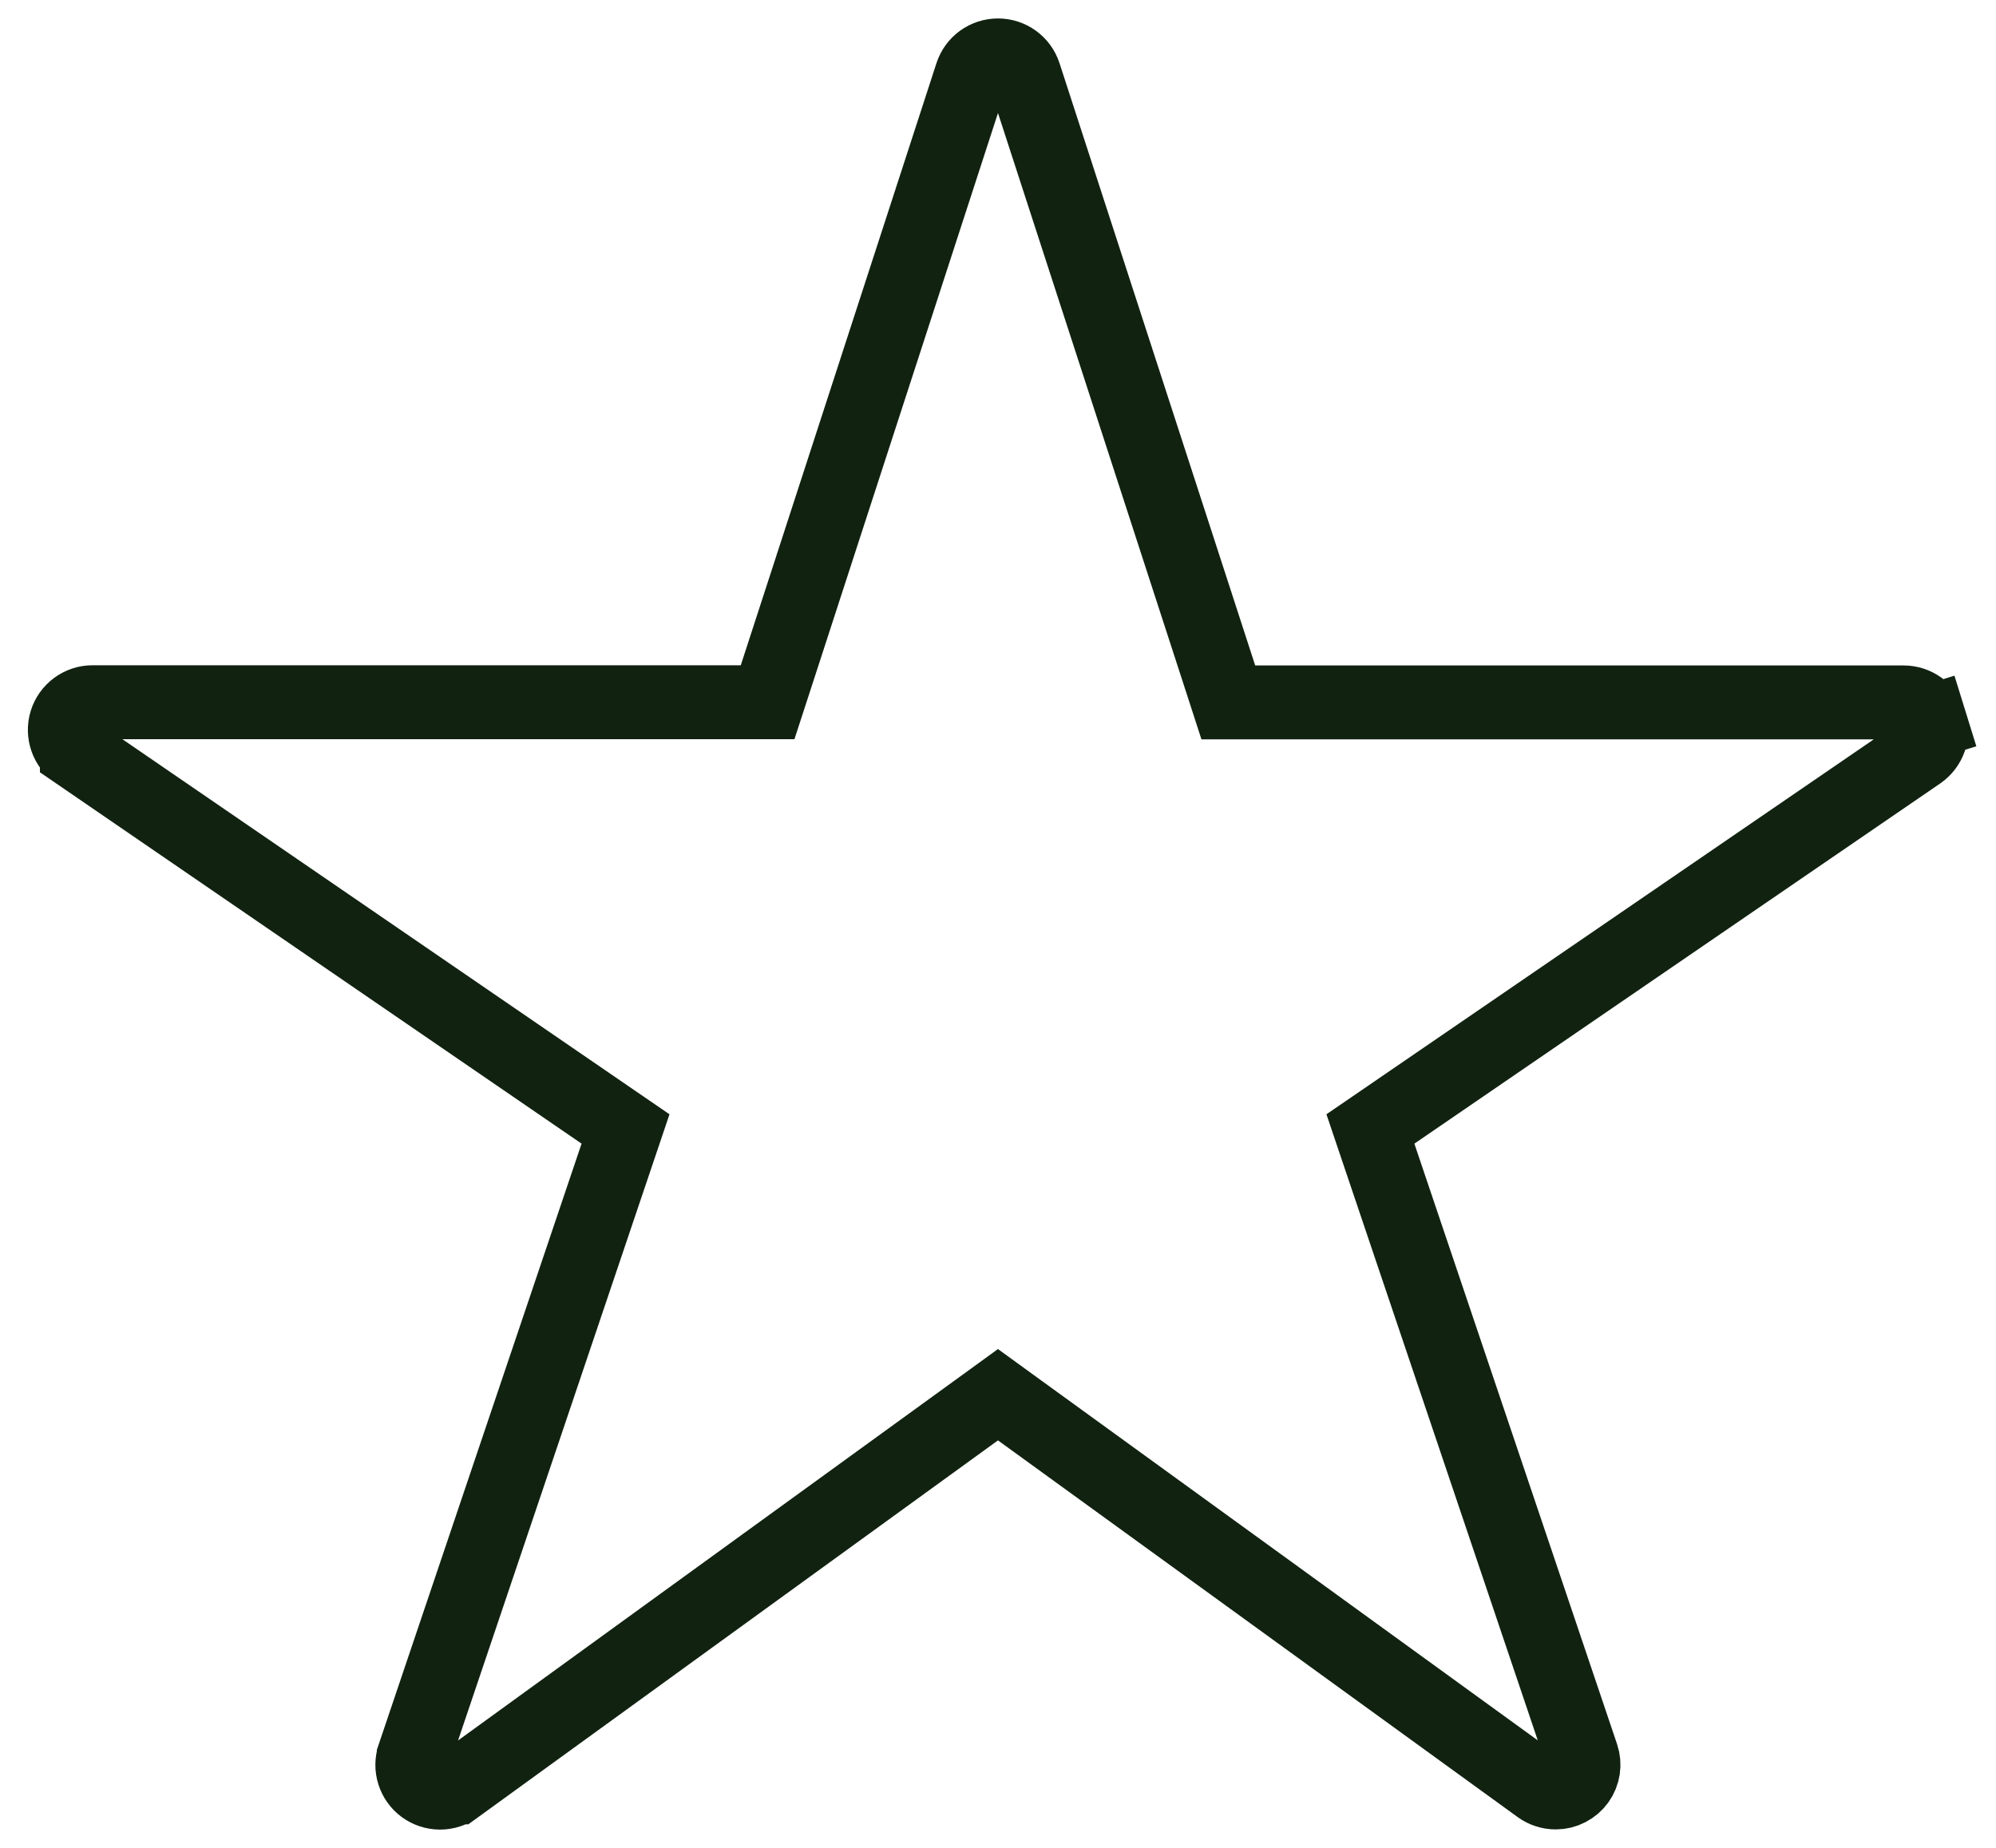 <svg width="54" height="50" viewBox="0 0 54 50" fill="none" xmlns="http://www.w3.org/2000/svg">
<path d="M42.091 48.501L42.089 48.501C41.932 48.501 41.779 48.453 41.651 48.361C41.65 48.361 41.65 48.361 41.649 48.36L27.586 38.165L26.999 37.739L26.412 38.165L12.346 48.363L12.345 48.363C12.217 48.456 12.062 48.507 11.902 48.506C11.743 48.505 11.588 48.454 11.46 48.36C11.332 48.266 11.238 48.133 11.19 47.981C11.142 47.829 11.144 47.666 11.195 47.516L11.195 47.515L16.681 31.265L16.923 30.548L16.299 30.12L2.08 20.37L2.08 20.369C1.948 20.279 1.848 20.149 1.796 19.998C1.743 19.847 1.74 19.683 1.787 19.53C1.834 19.377 1.929 19.243 2.058 19.148C2.186 19.053 2.341 19.001 2.501 19.001H20.041H20.767L20.992 18.31L26.286 2.018L26.286 2.018C26.335 1.867 26.43 1.736 26.558 1.642C26.686 1.549 26.841 1.499 26.999 1.499C27.158 1.499 27.312 1.549 27.44 1.642C27.569 1.736 27.664 1.867 27.713 2.018L27.713 2.018L33.007 18.315L33.231 19.006H33.958H51.499H51.5C51.66 19.006 51.816 19.057 51.945 19.152C52.074 19.247 52.169 19.381 52.217 19.534L53.172 19.238L52.217 19.534C52.264 19.687 52.261 19.851 52.209 20.003C52.156 20.154 52.056 20.284 51.924 20.375L51.924 20.375L37.7 30.12L37.075 30.548L37.317 31.265L42.8 47.511L42.8 47.511C42.839 47.623 42.849 47.744 42.832 47.861C42.814 47.979 42.769 48.091 42.7 48.188C42.63 48.284 42.539 48.363 42.433 48.417C42.328 48.472 42.21 48.501 42.091 48.501Z" stroke="#112211" stroke-width="2"/>
</svg>
